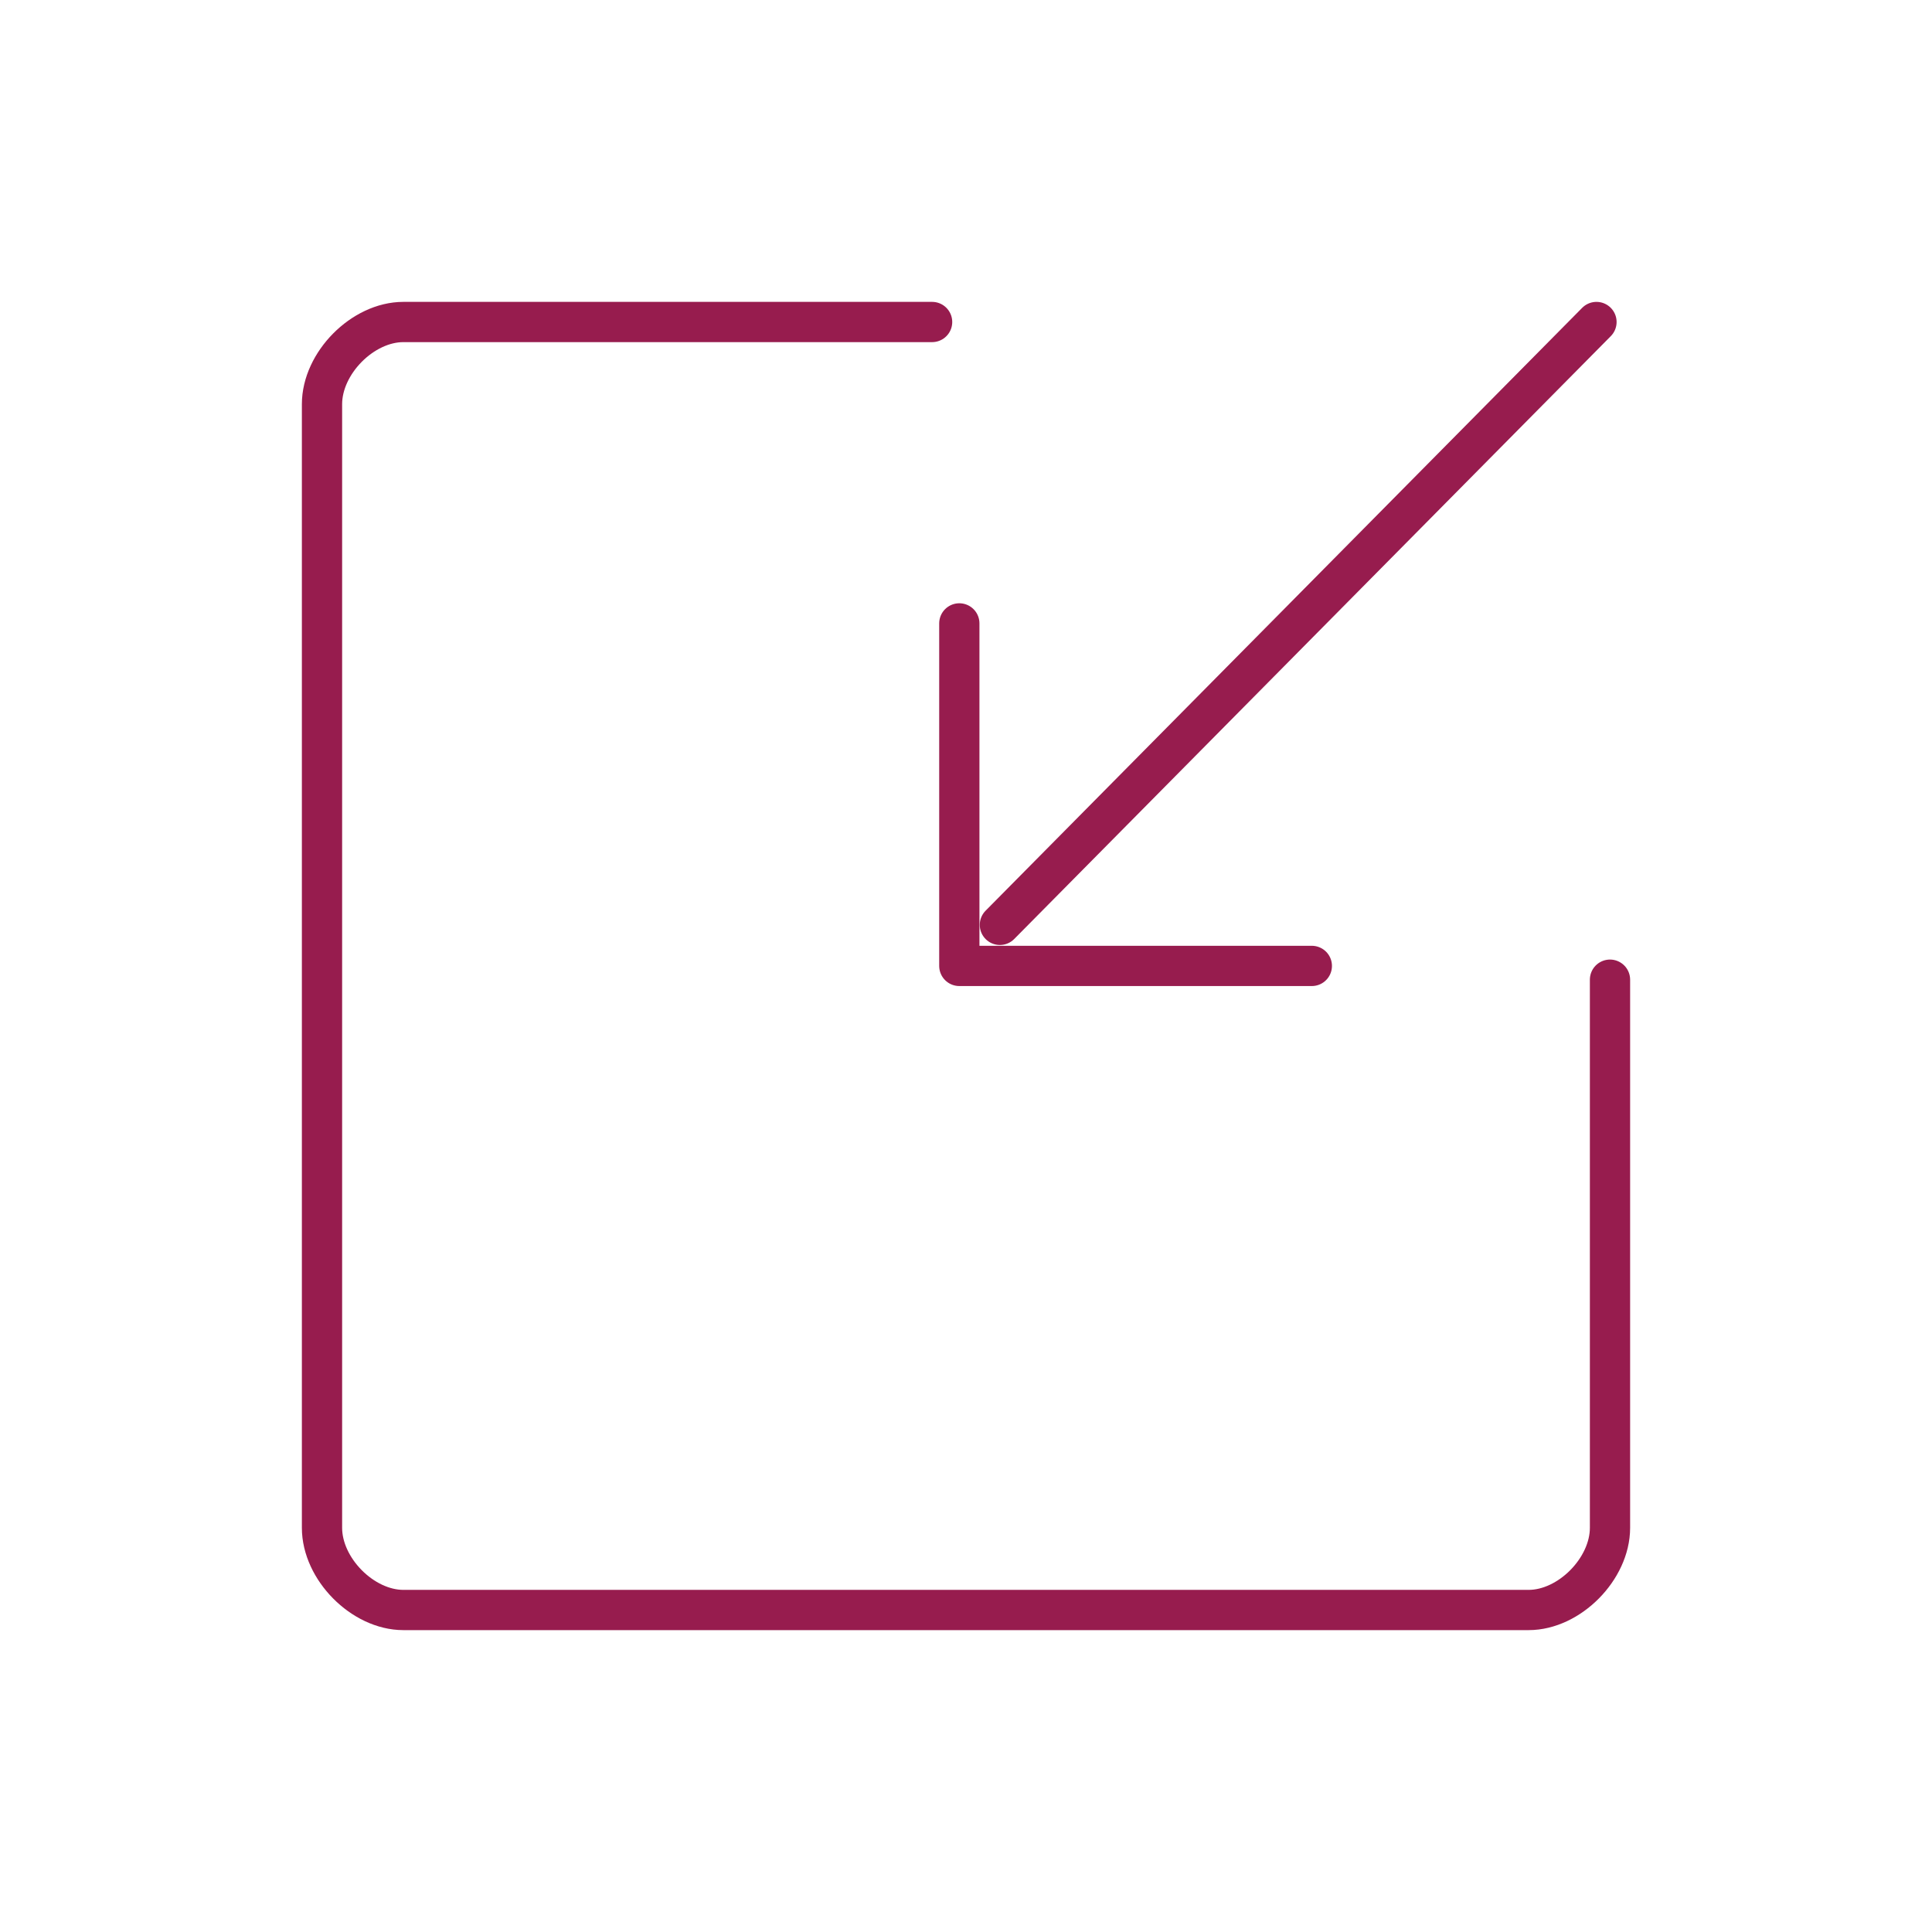 <svg width="24" height="24" viewBox="0 0 24 24" fill="none" xmlns="http://www.w3.org/2000/svg">
<path d="M11.579 4H5.011C4.505 4 4 4.511 4 5.021V18.979C4 19.489 4.505 20 5.011 20H18.989C19.495 20 20 19.489 20 18.979V12.17" stroke="#971C4E" stroke-width="0.5" stroke-miterlimit="10" stroke-linecap="round" stroke-linejoin="round"/>
<path d="M19.832 4L12.421 11.489" stroke="#971C4E" stroke-width="0.5" stroke-miterlimit="10" stroke-linecap="round" stroke-linejoin="round"/>
<path d="M11.917 7.744V11.999H16.296" stroke="#971C4E" stroke-width="0.5" stroke-miterlimit="10" stroke-linecap="round" stroke-linejoin="round"/>
</svg>
